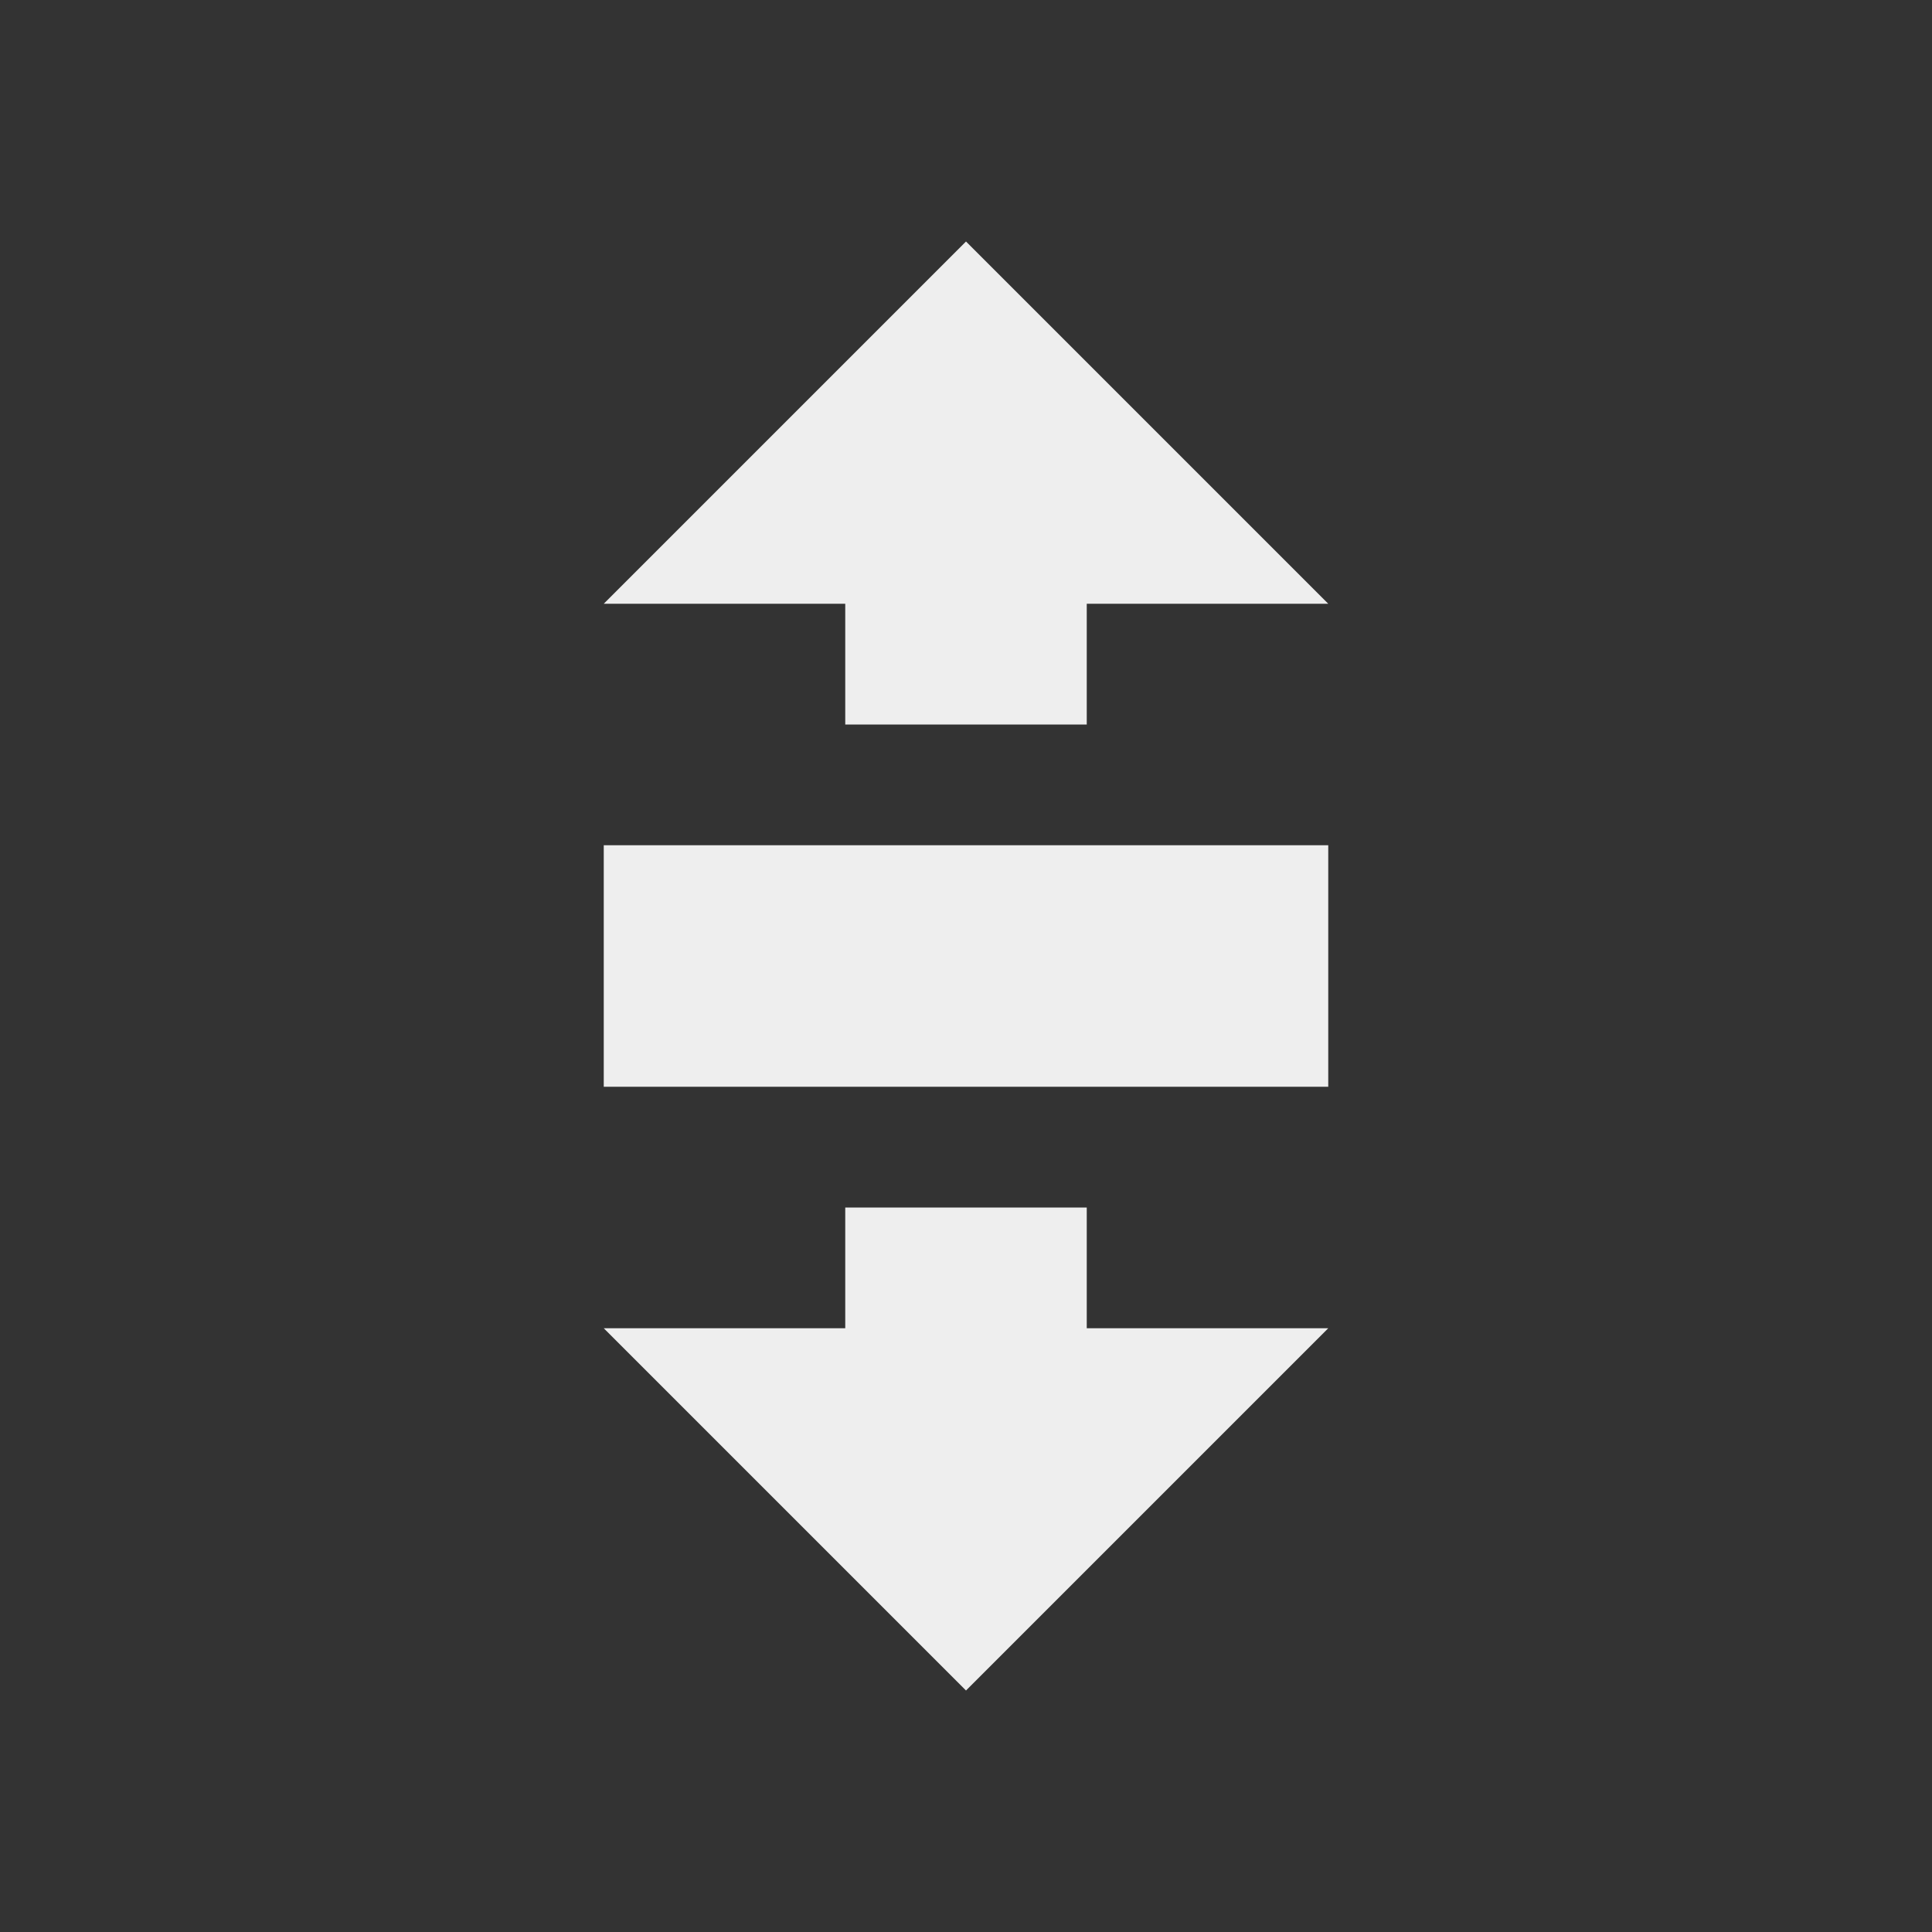 
<svg xmlns="http://www.w3.org/2000/svg" xmlns:xlink="http://www.w3.org/1999/xlink" width="16px" height="16px" viewBox="0 0 16 16" version="1.1">
<rect x="0" y="0" width="16" height="16" fill="#333333" stroke="none"/>
<g id="surface1">
<defs>
  <style id="current-color-scheme" type="text/css">
   .ColorScheme-Text { color:#eeeeee; } .ColorScheme-Highlight { color:#424242; }
  </style>
 </defs>
<path style="fill:currentColor" class="ColorScheme-Text" d="M 8 2 L 5 5 L 7 5 L 7 6 L 9 6 L 9 5 L 11 5 Z M 5 7 L 5 9 L 11 9 L 11 7 Z M 7 10 L 7 11 L 5 11 L 8 14 L 11 11 L 9 11 L 9 10 Z M 7 10 "/>
</g>
</svg>
